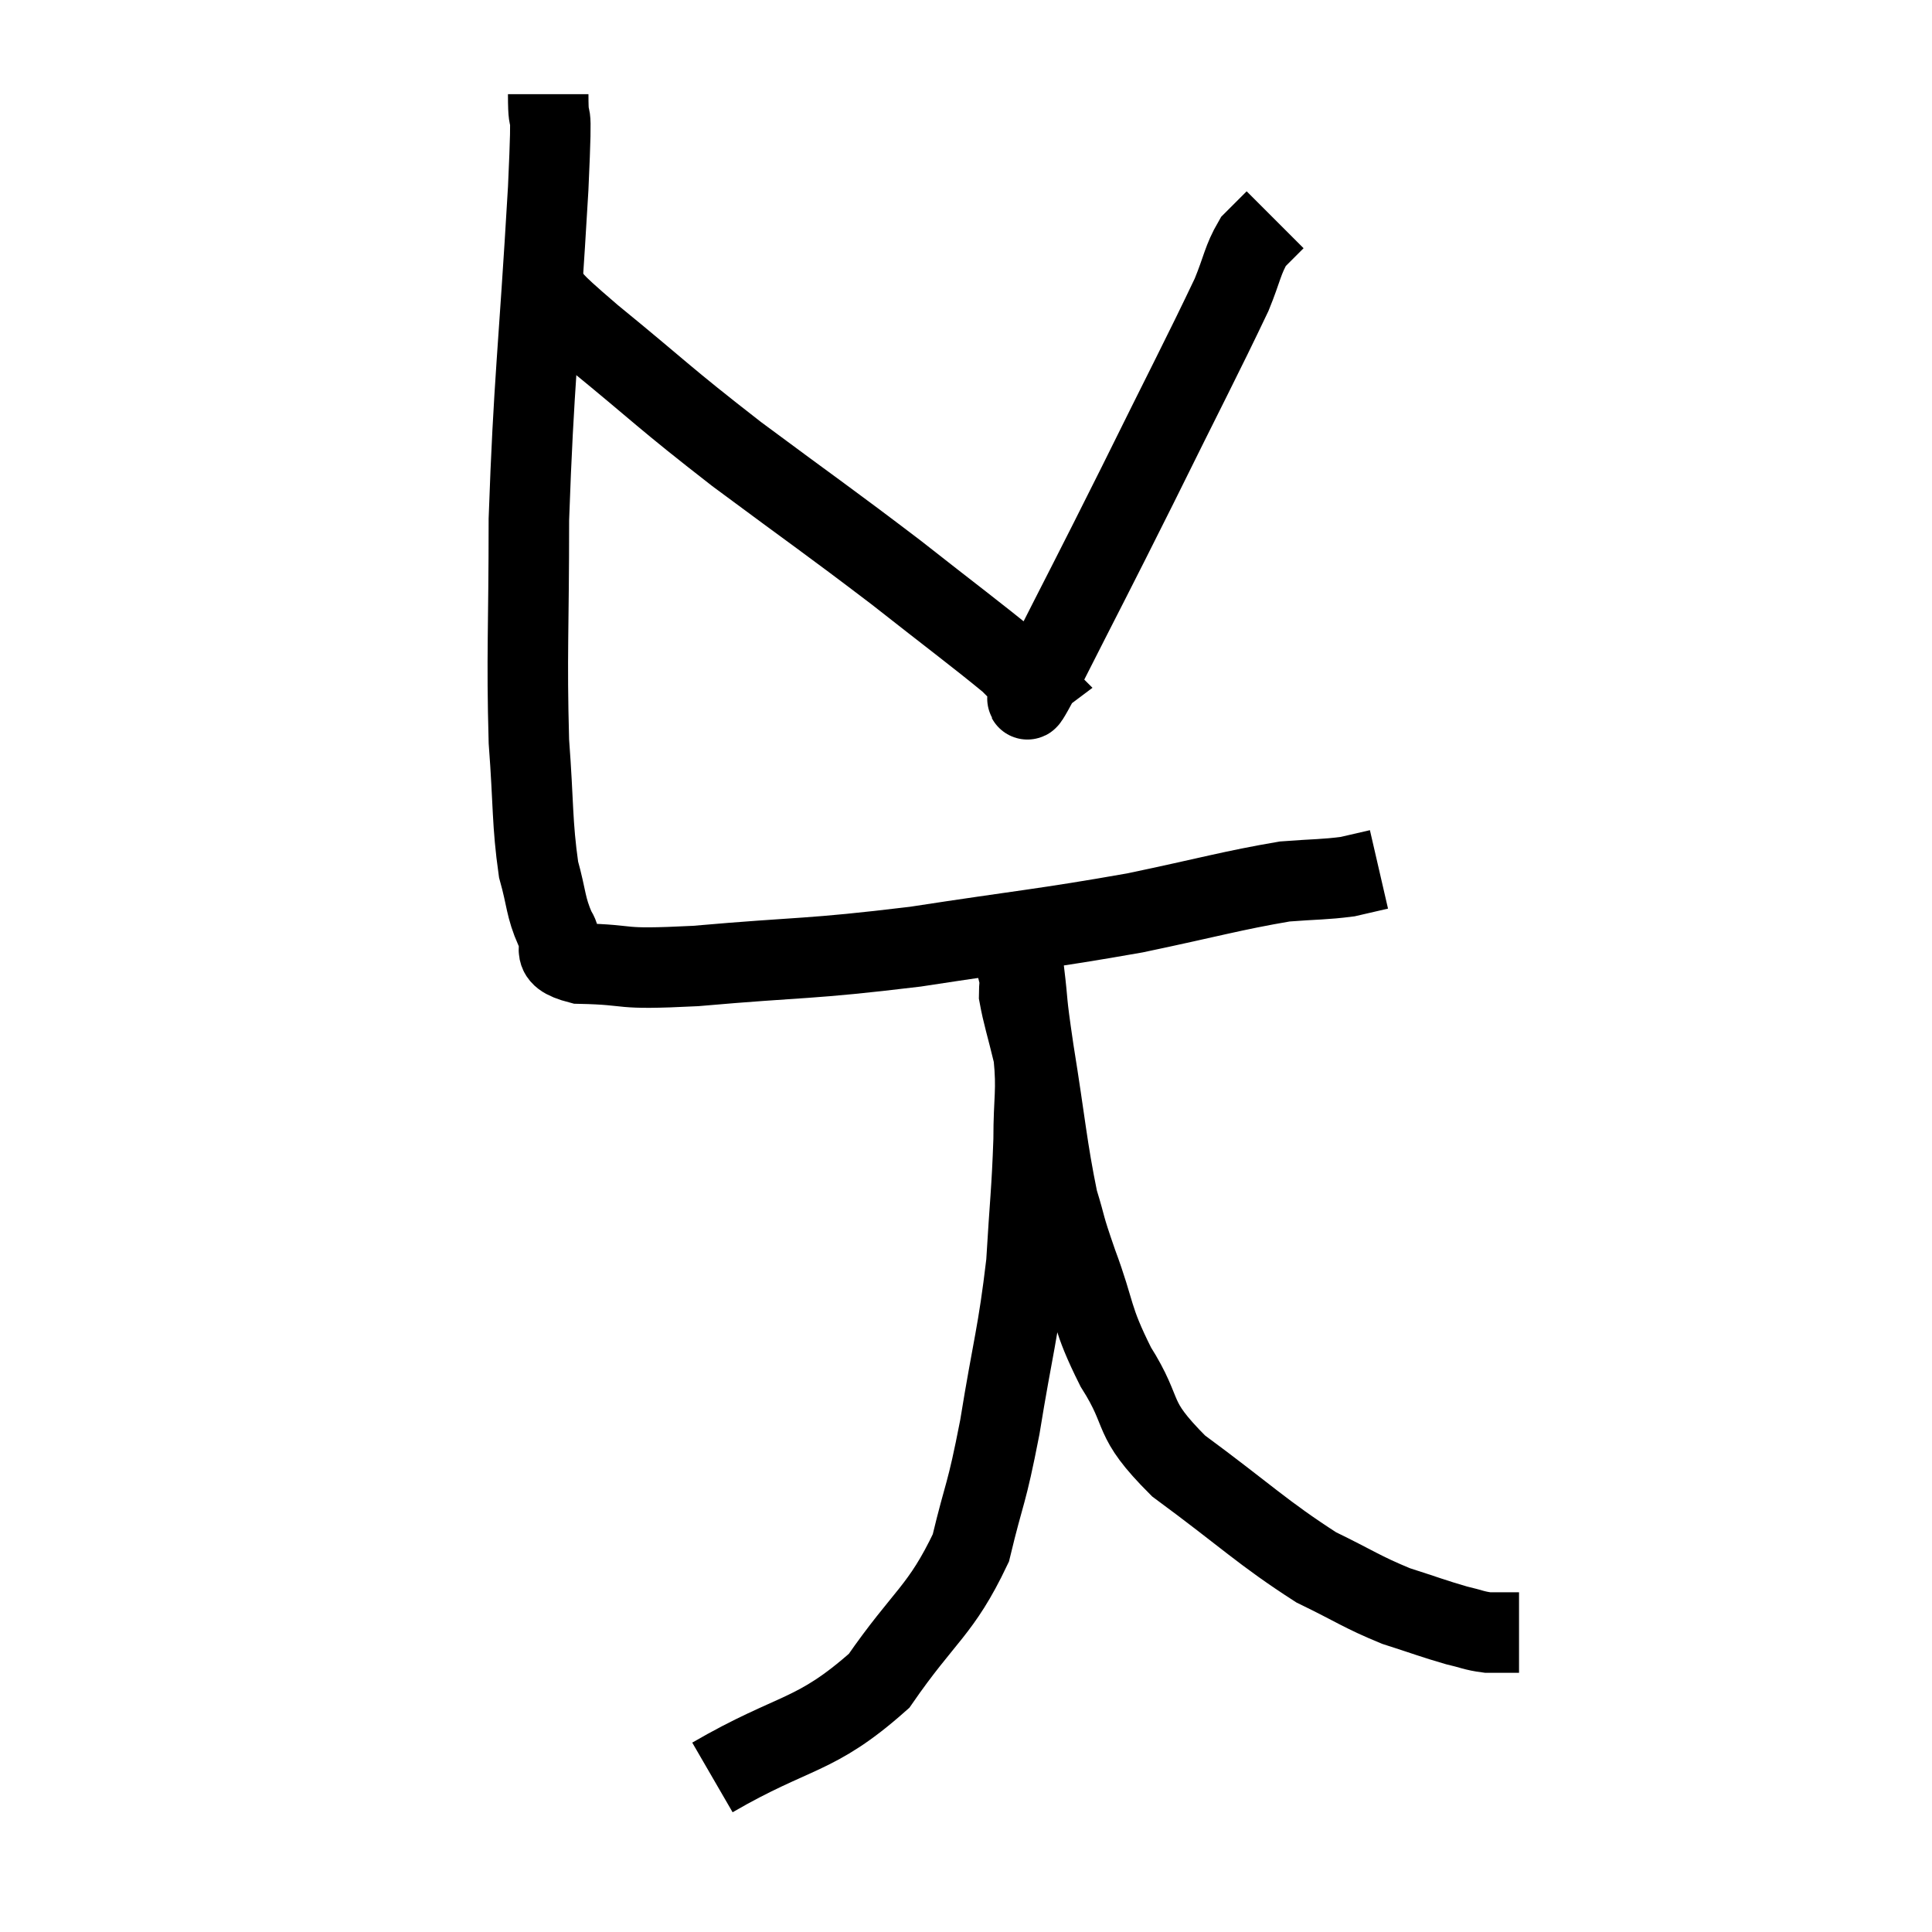 <svg width="48" height="48" viewBox="0 0 48 48" xmlns="http://www.w3.org/2000/svg"><path d="M 13.62 2.34 C 13.62 3.51, 13.74 2.04, 13.62 4.68 C 13.38 8.79, 13.26 9.465, 13.14 12.9 C 13.14 15.66, 13.08 16.245, 13.14 18.42 C 13.26 20.01, 13.215 20.43, 13.38 21.6 C 13.59 22.35, 13.545 22.515, 13.8 23.1 C 14.1 23.52, 13.53 23.715, 14.4 23.94 C 15.84 23.97, 15.195 24.105, 17.28 24 C 20.01 23.76, 20.01 23.85, 22.74 23.52 C 25.47 23.1, 25.905 23.085, 28.2 22.68 C 30.06 22.29, 30.6 22.125, 31.92 21.9 C 32.7 21.84, 32.895 21.855, 33.48 21.78 C 33.87 21.69, 34.065 21.645, 34.26 21.6 C 34.26 21.6, 34.26 21.6, 34.26 21.6 L 34.26 21.6" fill="none" stroke="black" stroke-width="2"></path><path d="M 13.26 6.96 C 13.98 7.65, 13.44 7.26, 14.7 8.34 C 16.5 9.81, 16.41 9.81, 18.3 11.28 C 20.28 12.75, 20.565 12.93, 22.26 14.22 C 23.67 15.33, 24.24 15.75, 25.08 16.44 C 25.35 16.71, 25.485 16.845, 25.62 16.98 C 25.62 16.98, 25.56 17.025, 25.62 16.98 C 25.74 16.89, 25.2 18.03, 25.86 16.8 C 27.06 14.43, 27.075 14.43, 28.26 12.06 C 29.43 9.69, 29.88 8.835, 30.6 7.32 C 30.87 6.66, 30.87 6.465, 31.14 6 C 31.41 5.73, 31.545 5.595, 31.68 5.46 C 31.68 5.46, 31.68 5.46, 31.68 5.46 L 31.68 5.46" fill="none" stroke="black" stroke-width="2"></path><path d="M 17.7 44.16 C 19.77 42.96, 20.235 43.185, 21.84 41.76 C 22.98 40.11, 23.37 40.035, 24.12 38.46 C 24.48 36.96, 24.495 37.23, 24.84 35.46 C 25.17 33.42, 25.29 33.165, 25.5 31.38 C 25.59 29.85, 25.635 29.61, 25.68 28.32 C 25.68 27.27, 25.77 27.12, 25.68 26.22 C 25.5 25.47, 25.41 25.215, 25.32 24.72 C 25.32 24.48, 25.35 24.48, 25.32 24.24 C 25.26 24, 25.23 23.88, 25.2 23.76 C 25.2 23.76, 25.2 23.76, 25.2 23.76 C 25.2 23.76, 25.2 23.76, 25.2 23.76 C 25.2 23.76, 25.14 23.67, 25.2 23.76 C 25.32 23.94, 25.32 23.535, 25.44 24.12 C 25.56 25.11, 25.47 24.675, 25.68 26.1 C 25.98 27.96, 26.01 28.5, 26.28 29.82 C 26.52 30.6, 26.4 30.345, 26.76 31.38 C 27.24 32.67, 27.09 32.7, 27.72 33.96 C 28.5 35.19, 28.035 35.175, 29.28 36.42 C 30.99 37.68, 31.35 38.07, 32.7 38.94 C 33.69 39.42, 33.81 39.54, 34.68 39.9 C 35.43 40.14, 35.61 40.215, 36.18 40.38 C 36.57 40.47, 36.615 40.515, 36.96 40.56 C 37.26 40.56, 37.365 40.56, 37.56 40.56 C 37.65 40.56, 37.695 40.56, 37.74 40.56 L 37.74 40.56" fill="none" stroke="black" stroke-width="2"></path></svg>